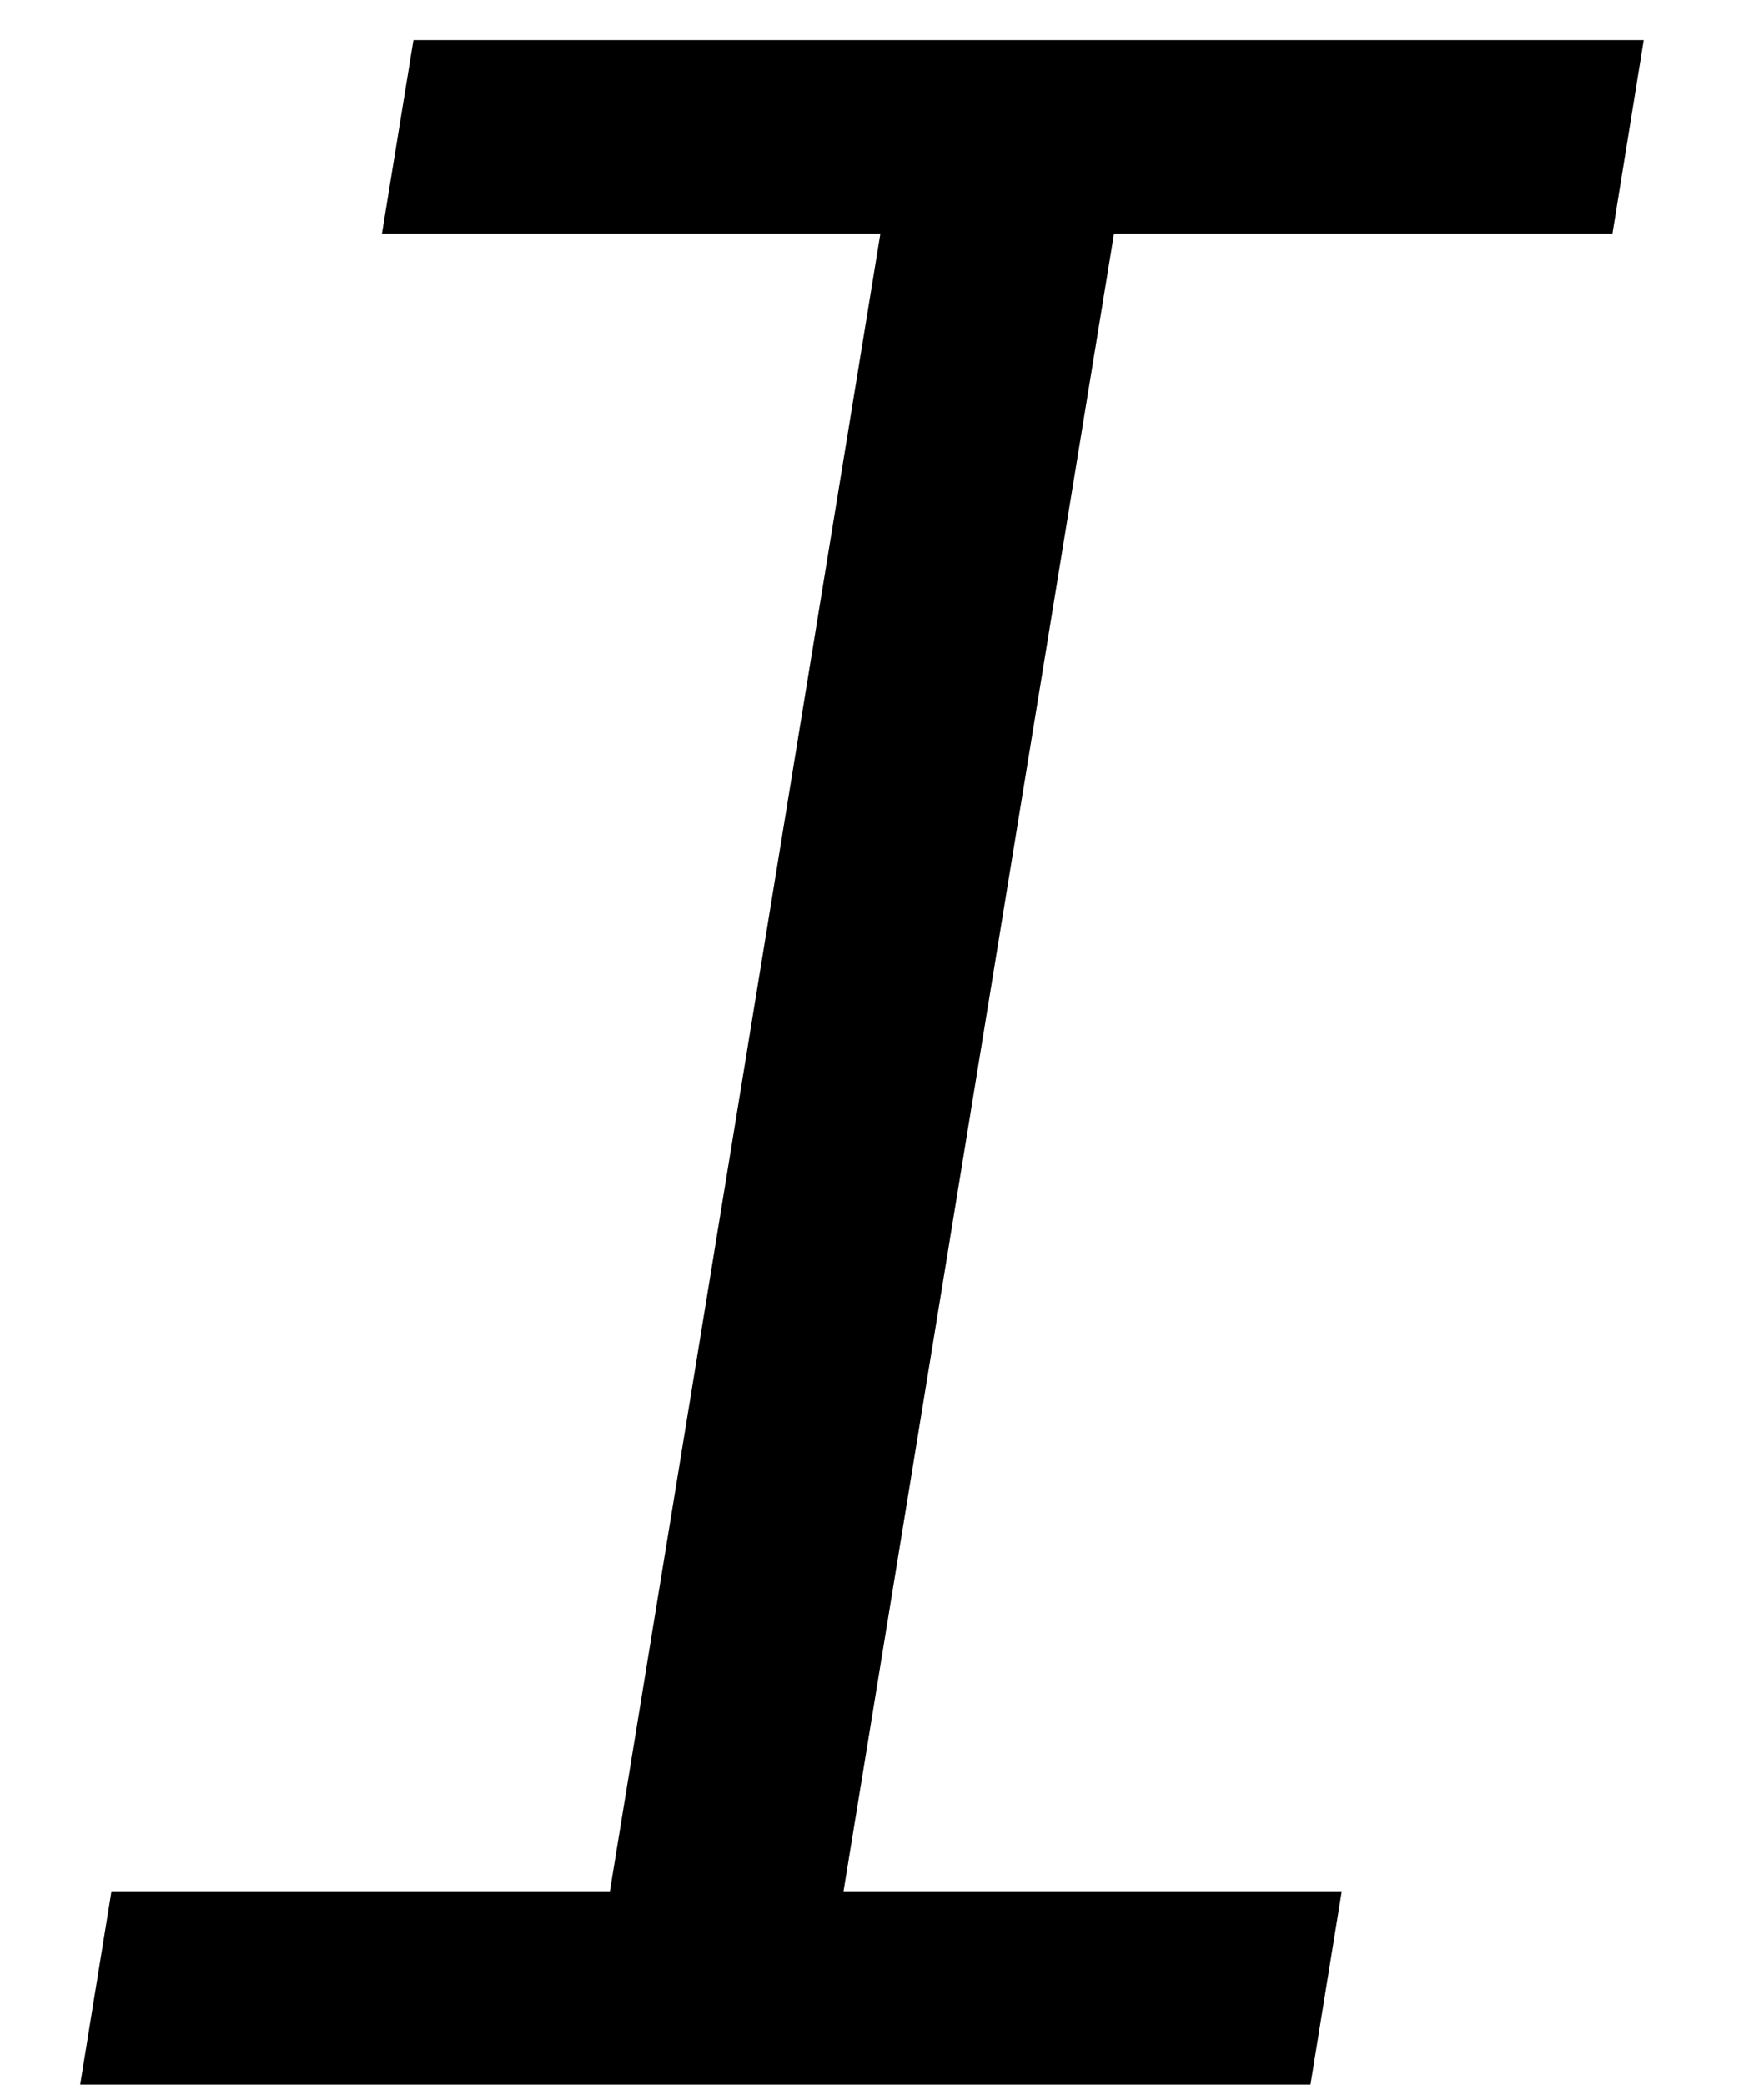 <svg width="11" height="13" viewBox="0 0 11 13" fill="none" xmlns="http://www.w3.org/2000/svg">
<path d="M0.5 13L0.695 11.794H3.803L5.49 1.456H2.382L2.578 0.25H10.25L10.055 1.456H6.947L5.26 11.794H8.367L8.172 13H0.5Z" fill="black"/>
</svg>
